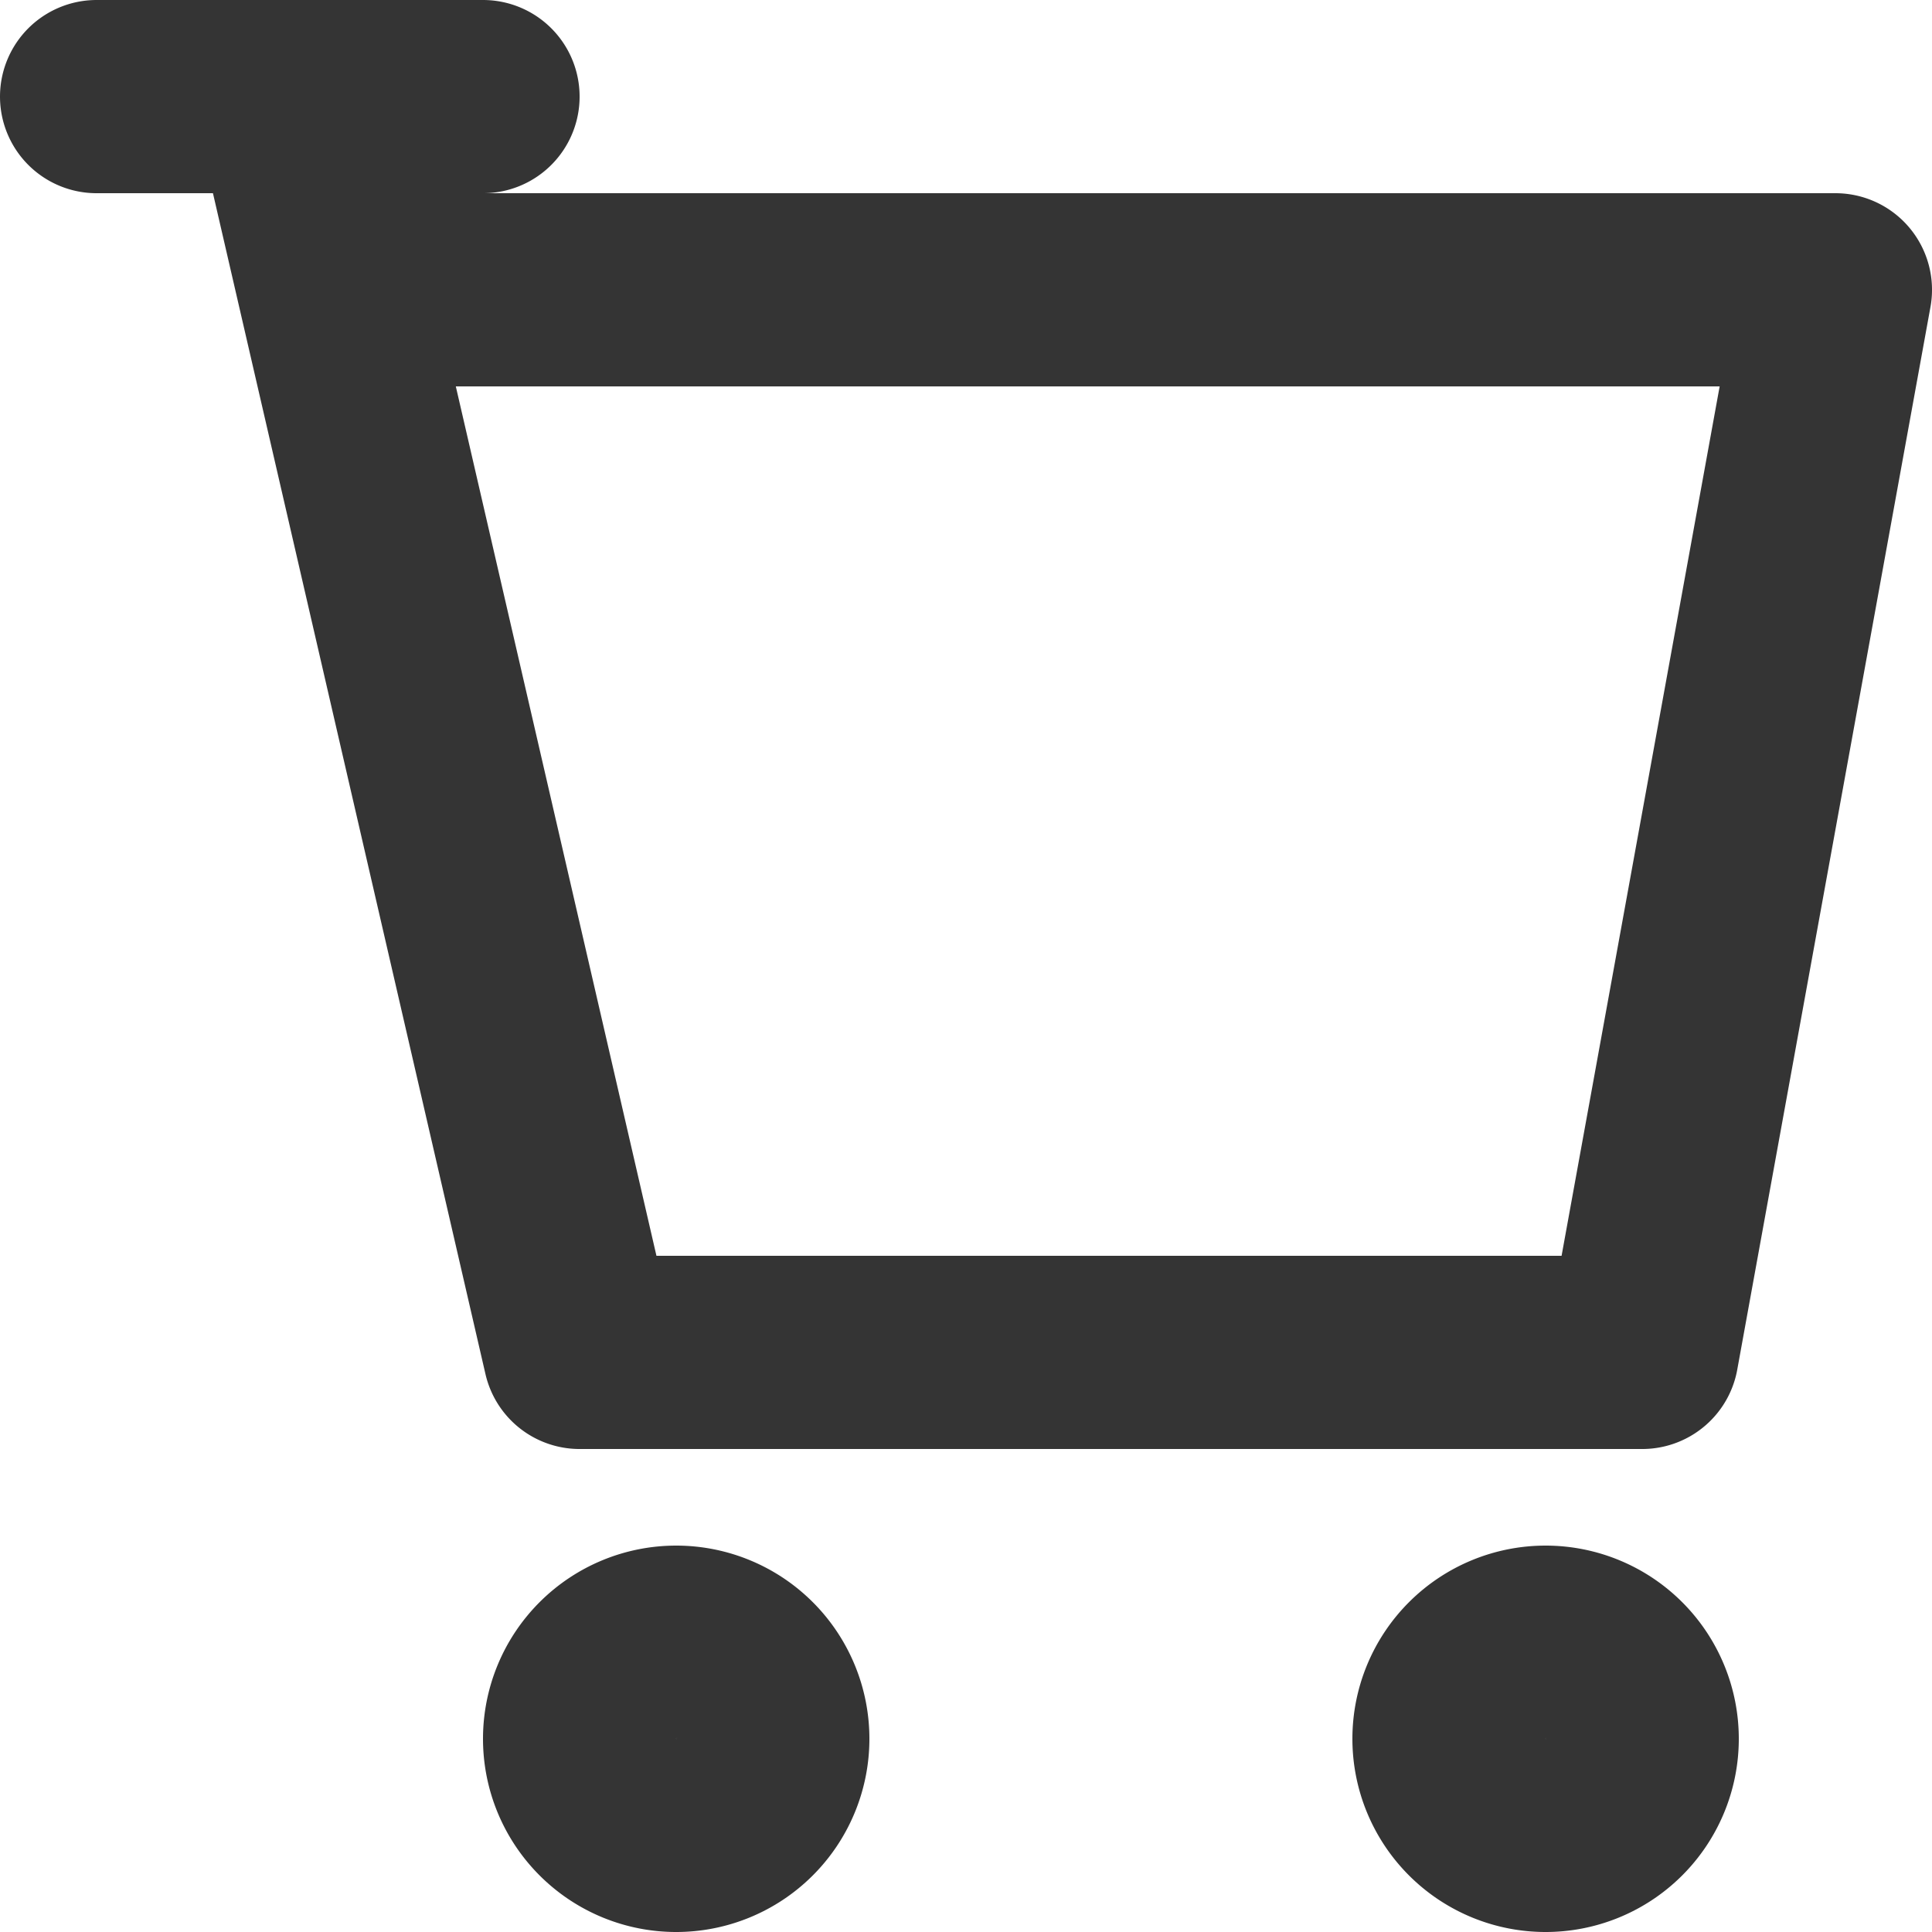<svg xmlns="http://www.w3.org/2000/svg" width="20" height="20">
	<path fill="none" stroke="#343434" stroke-linecap="round" stroke-linejoin="round" stroke-width="2" d="M17 18a1 1 0 01-1 1 1 1 0 01-1-1 1 1 0 011-1 1 1 0 011 1zm-9 0a1 1 0 01-1 1 1 1 0 01-1-1 1 1 0 011-1 1 1 0 011 1zM1 1h4-2l3 13h11l2-11H4L3 1z"/>
</svg>
